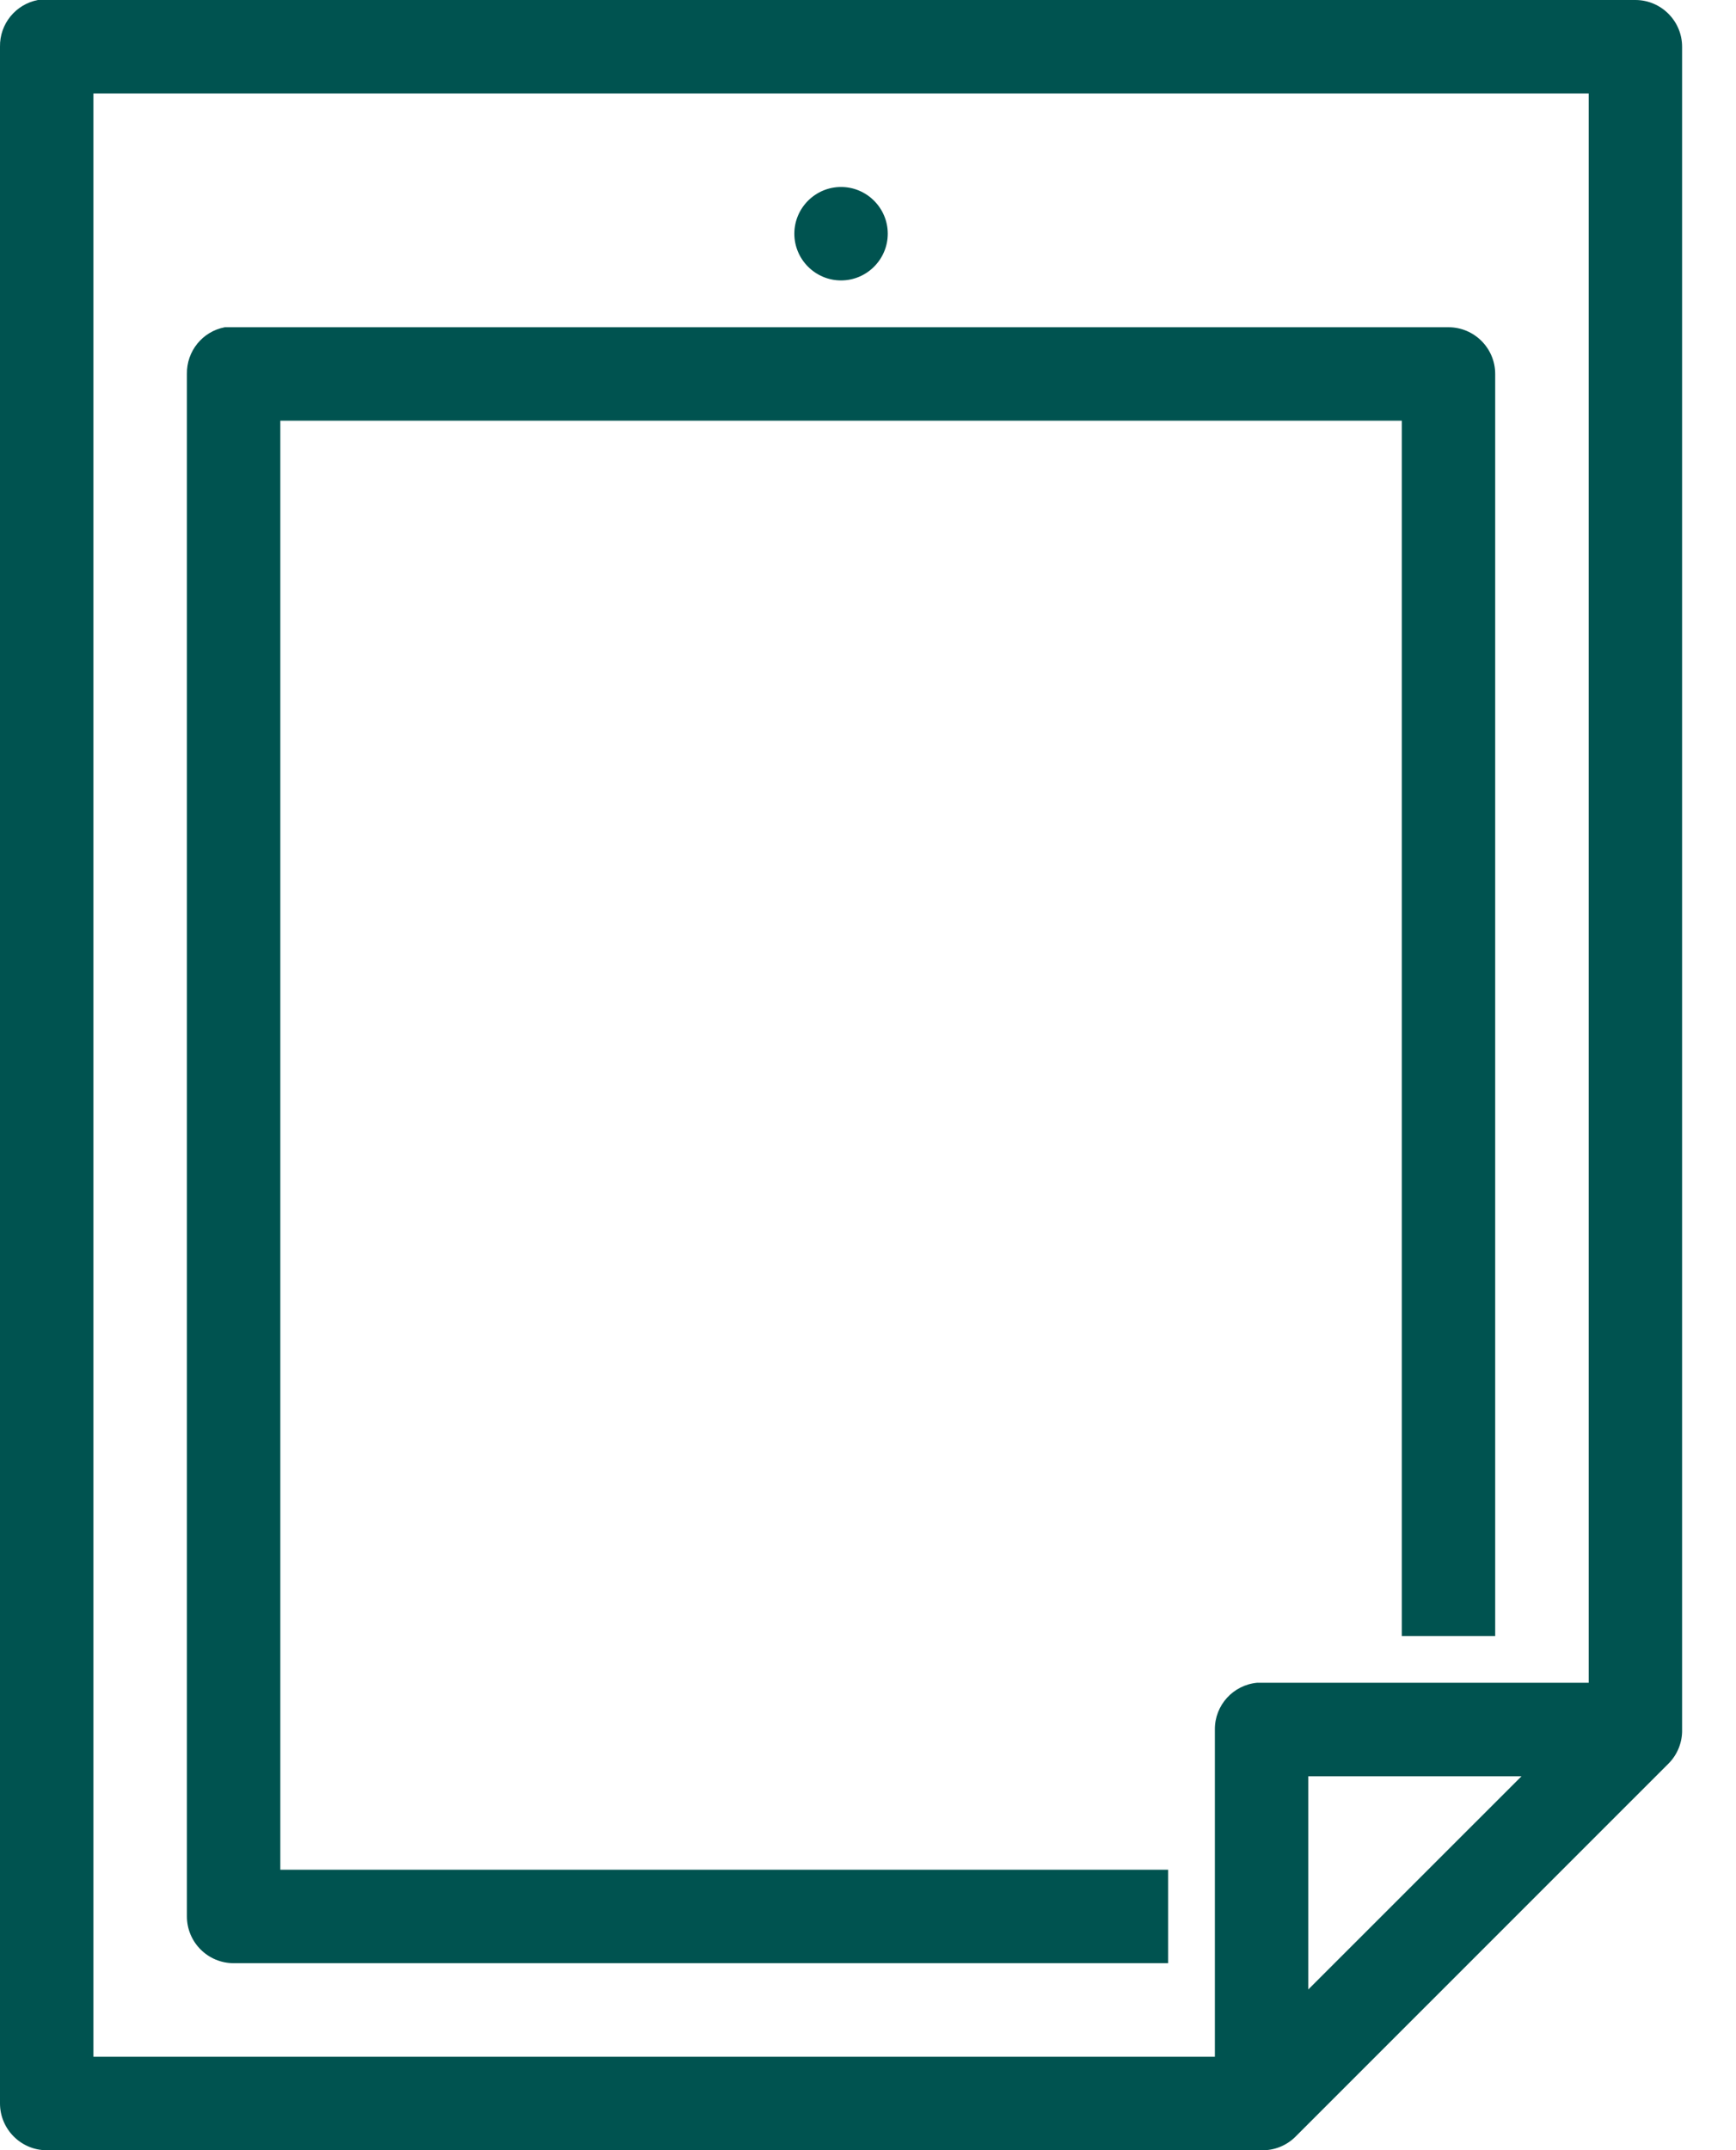 <?xml version="1.0" encoding="UTF-8"?>
<svg width="21px" height="26px" viewBox="0 0 21 26" version="1.1" xmlns="http://www.w3.org/2000/svg" xmlns:xlink="http://www.w3.org/1999/xlink">
    <!-- Generator: Sketch 64 (93537) - https://sketch.com -->
    <title>icon-markasposted</title>
    <desc>Created with Sketch.</desc>
    <g id="Mark-as" stroke="none" stroke-width="1" fill="none" fill-rule="evenodd">
        <g id="Resolution-01" transform="translate(-1494, -691)" fill="#005350" fill-rule="nonzero">
            <g id="Group-13" transform="translate(1448, 264)">
                <g id="icon-posted" transform="translate(46, 427)">
                    <path d="M0.459,0 C0.19,0.051 -0.005,0.289 -0,0.565 L-0,25.435 C-0,25.746 0.254,26.001 0.565,26.001 L15.261,26.001 C15.411,26.005 15.559,25.947 15.667,25.841 L20.189,21.32 C20.295,21.211 20.352,21.063 20.348,20.913 L20.348,0.565 C20.348,0.254 20.094,0 19.783,0 L0.565,0 C0.547,0 0.53,0 0.512,0 C0.494,0 0.477,0 0.459,0 Z M1.13,1.13 L19.218,1.13 L19.218,20.348 L15.261,20.348 C15.243,20.348 15.226,20.348 15.208,20.348 C14.917,20.375 14.694,20.62 14.696,20.913 L14.696,24.87 L1.13,24.87 L1.13,1.13 Z M10.174,2.261 C9.863,2.261 9.609,2.515 9.609,2.826 C9.609,3.137 9.863,3.391 10.174,3.391 C10.485,3.391 10.739,3.137 10.739,2.826 C10.739,2.515 10.485,2.261 10.174,2.261 Z M2.72,3.957 C2.451,4.007 2.256,4.246 2.261,4.522 L2.261,23.174 C2.261,23.486 2.515,23.739 2.826,23.739 L14.131,23.739 L14.131,22.609 L3.391,22.609 L3.391,5.087 L16.957,5.087 L16.957,19.783 L18.087,19.783 L18.087,4.522 C18.087,4.21 17.833,3.957 17.522,3.957 L2.826,3.957 C2.808,3.957 2.791,3.957 2.773,3.957 C2.755,3.957 2.738,3.957 2.72,3.957 Z M15.826,21.479 L18.405,21.479 L15.826,24.057 L15.826,21.479 Z" id="icon-markasposted"></path>
                </g>
            </g>
        </g>
    </g>
</svg>